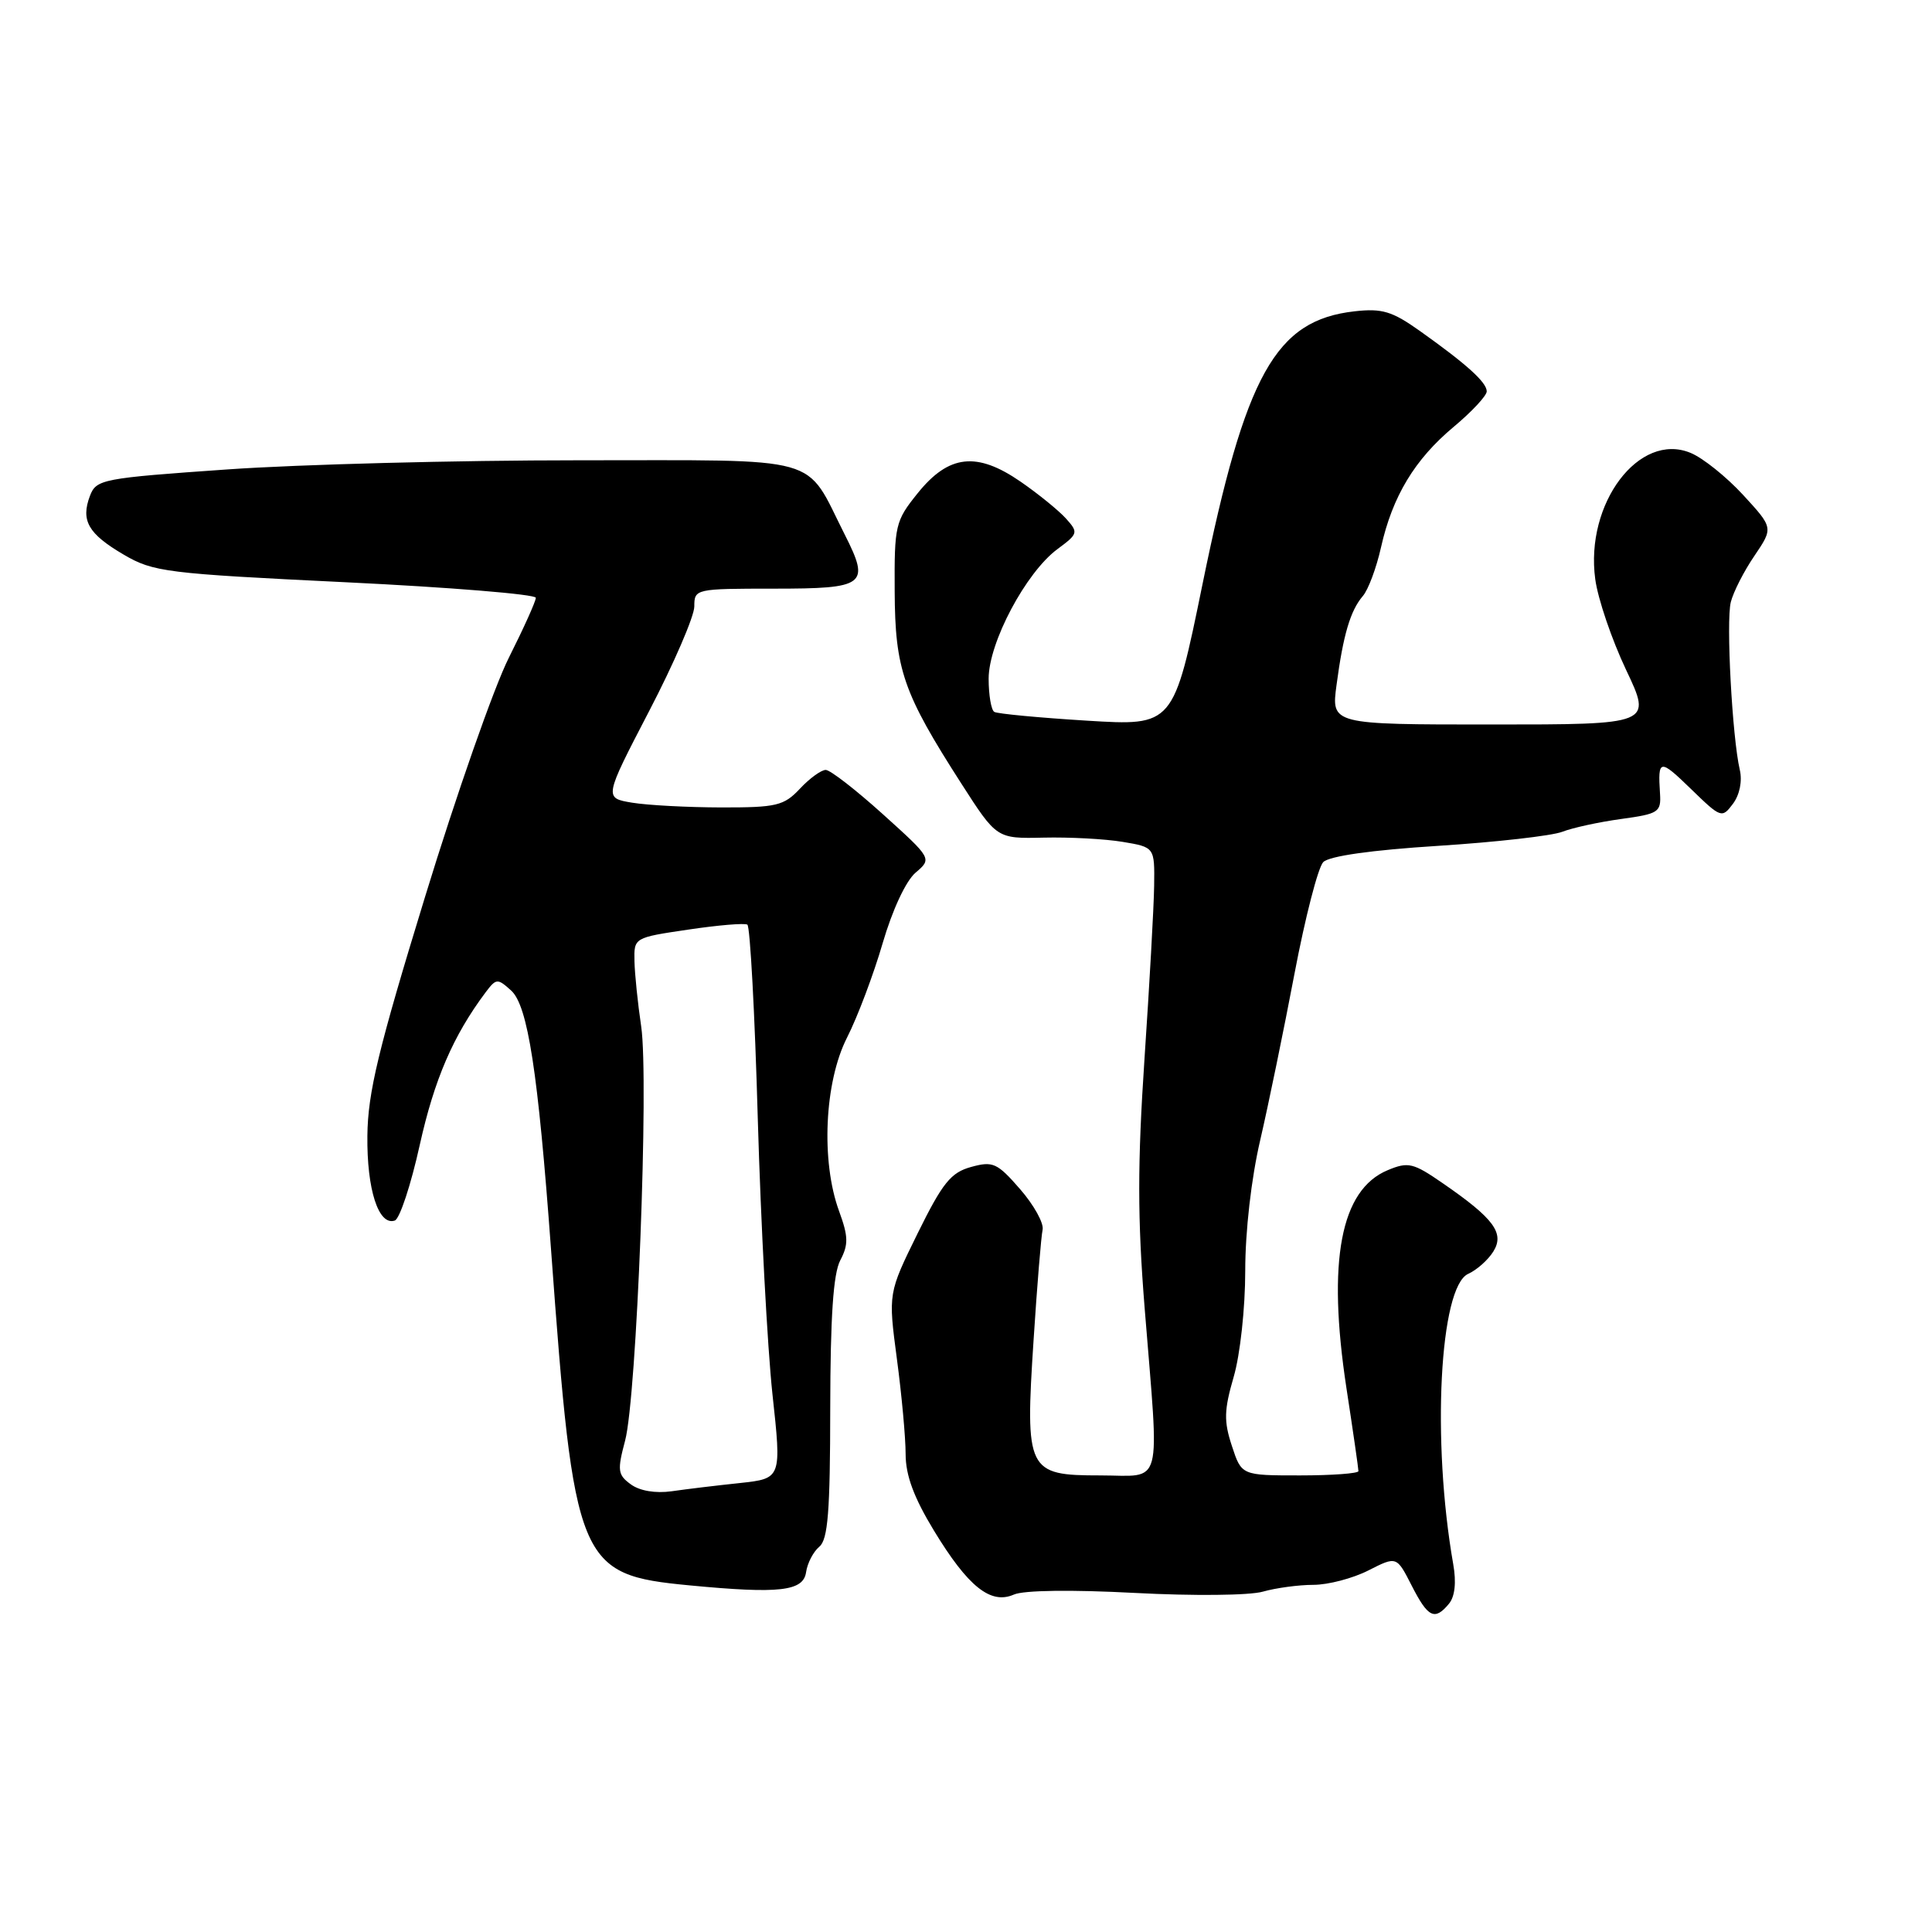 <?xml version="1.0" encoding="UTF-8" standalone="no"?>
<!DOCTYPE svg PUBLIC "-//W3C//DTD SVG 1.1//EN" "http://www.w3.org/Graphics/SVG/1.1/DTD/svg11.dtd" >
<svg xmlns="http://www.w3.org/2000/svg" xmlns:xlink="http://www.w3.org/1999/xlink" version="1.1" viewBox="0 0 256 256">
 <g >
 <path fill="currentColor"
d=" M 191.99 212.51 C 192.78 211.56 192.99 209.68 192.56 207.26 C 189.69 190.90 190.75 170.48 194.55 168.79 C 195.68 168.28 197.17 166.96 197.87 165.84 C 199.39 163.40 197.96 161.46 191.18 156.79 C 187.26 154.08 186.60 153.92 183.89 155.05 C 177.63 157.64 175.84 167.05 178.41 183.93 C 179.29 189.66 180.00 194.61 180.00 194.93 C 180.00 195.24 176.51 195.50 172.26 195.50 C 164.51 195.50 164.51 195.50 163.23 191.59 C 162.15 188.31 162.19 186.85 163.47 182.44 C 164.33 179.50 165.00 173.32 165.00 168.39 C 165.00 163.15 165.80 156.14 166.99 151.05 C 168.08 146.35 170.12 136.43 171.53 129.00 C 172.94 121.58 174.65 114.93 175.34 114.23 C 176.14 113.43 181.72 112.64 190.55 112.08 C 198.22 111.59 205.62 110.75 207.00 110.22 C 208.38 109.68 211.89 108.92 214.81 108.52 C 219.77 107.84 220.12 107.62 219.96 105.15 C 219.66 100.54 219.91 100.51 224.07 104.55 C 228.04 108.41 228.17 108.45 229.63 106.50 C 230.52 105.30 230.88 103.49 230.53 102.00 C 229.53 97.71 228.70 82.32 229.34 79.78 C 229.68 78.44 231.08 75.68 232.47 73.65 C 234.98 69.94 234.98 69.94 230.97 65.58 C 228.76 63.18 225.63 60.67 224.01 60.01 C 217.20 57.18 210.01 66.71 211.38 76.75 C 211.73 79.36 213.57 84.76 215.46 88.75 C 218.90 96.00 218.90 96.00 197.65 96.00 C 176.39 96.00 176.39 96.00 177.10 90.75 C 177.98 84.12 178.93 80.91 180.58 78.98 C 181.30 78.15 182.38 75.25 182.99 72.53 C 184.51 65.76 187.45 60.88 192.62 56.56 C 195.03 54.55 197.00 52.43 197.00 51.86 C 197.00 50.66 194.34 48.26 188.15 43.86 C 184.46 41.24 183.14 40.84 179.49 41.25 C 169.00 42.43 165.03 49.56 159.35 77.35 C 155.50 96.20 155.50 96.20 144.00 95.49 C 137.68 95.10 132.16 94.58 131.75 94.33 C 131.34 94.09 131.00 92.10 131.00 89.93 C 131.00 85.15 135.94 75.84 140.13 72.75 C 142.87 70.72 142.91 70.56 141.24 68.70 C 140.28 67.64 137.58 65.44 135.23 63.82 C 129.43 59.82 125.72 60.23 121.60 65.35 C 118.63 69.04 118.50 69.58 118.55 78.35 C 118.60 88.73 119.67 91.81 127.37 103.81 C 132.07 111.13 132.07 111.13 138.28 110.99 C 141.70 110.91 146.41 111.16 148.75 111.55 C 153.00 112.26 153.00 112.26 152.93 117.38 C 152.89 120.20 152.31 130.52 151.65 140.31 C 150.72 154.23 150.72 161.44 151.67 173.31 C 153.63 197.73 154.23 195.50 145.77 195.50 C 136.10 195.50 135.82 194.94 136.96 177.48 C 137.42 170.34 137.96 163.80 138.15 162.95 C 138.34 162.09 137.00 159.67 135.17 157.57 C 132.13 154.08 131.57 153.83 128.67 154.63 C 125.99 155.37 124.90 156.72 121.59 163.43 C 117.69 171.36 117.69 171.36 118.84 180.04 C 119.48 184.82 120.00 190.51 120.00 192.68 C 120.00 195.49 121.09 198.43 123.75 202.81 C 128.27 210.25 131.26 212.64 134.34 211.29 C 135.64 210.71 142.02 210.63 150.35 211.07 C 158.11 211.48 165.57 211.41 167.34 210.90 C 169.07 210.41 172.08 210.00 174.03 210.00 C 175.98 210.00 179.26 209.14 181.32 208.09 C 185.06 206.19 185.06 206.19 187.05 210.09 C 189.22 214.35 190.11 214.78 191.99 212.51 Z  M 106.81 208.32 C 106.98 207.13 107.77 205.61 108.56 204.95 C 109.71 204.00 110.00 200.30 110.01 186.63 C 110.03 174.46 110.41 168.78 111.34 167.00 C 112.44 164.91 112.41 163.84 111.19 160.50 C 108.76 153.89 109.24 143.39 112.23 137.50 C 113.63 134.75 115.75 129.12 116.95 125.00 C 118.24 120.58 120.03 116.73 121.32 115.63 C 123.50 113.77 123.50 113.77 117.00 107.90 C 113.42 104.67 110.02 102.03 109.42 102.02 C 108.83 102.01 107.29 103.12 106.00 104.50 C 103.87 106.77 102.90 107.00 95.58 106.99 C 91.13 106.98 85.82 106.70 83.76 106.36 C 80.03 105.74 80.03 105.74 86.01 94.23 C 89.31 87.89 92.00 81.65 92.00 80.36 C 92.00 78.03 92.14 78.00 102.53 78.00 C 114.71 78.00 115.32 77.53 111.94 70.85 C 106.53 60.15 109.57 61.00 76.68 60.99 C 60.63 60.99 39.69 61.53 30.15 62.20 C 13.52 63.36 12.76 63.51 11.92 65.70 C 10.68 68.98 11.68 70.73 16.39 73.49 C 20.31 75.79 21.99 76.00 45.78 77.15 C 59.65 77.82 71.00 78.75 71.00 79.21 C 71.00 79.67 69.39 83.24 67.43 87.14 C 65.46 91.04 60.46 105.32 56.31 118.87 C 50.12 139.05 48.74 144.77 48.68 150.50 C 48.60 157.62 50.16 162.45 52.31 161.73 C 52.96 161.51 54.45 157.01 55.62 151.71 C 57.55 143.03 60.04 137.25 64.33 131.51 C 65.75 129.63 65.91 129.61 67.73 131.25 C 69.94 133.26 71.29 142.01 73.01 165.50 C 76.08 207.38 76.60 208.66 91.37 210.07 C 103.28 211.21 106.45 210.85 106.81 208.32 Z  M 83.58 196.68 C 81.85 195.42 81.78 194.84 82.83 190.89 C 84.37 185.11 86.00 143.04 84.96 136.00 C 84.51 132.97 84.11 129.09 84.07 127.37 C 84.00 124.24 84.01 124.24 91.18 123.18 C 95.13 122.59 98.66 122.29 99.03 122.52 C 99.39 122.74 100.02 134.31 100.41 148.21 C 100.81 162.12 101.69 178.54 102.35 184.70 C 103.57 195.91 103.57 195.91 98.04 196.51 C 94.99 196.83 90.92 197.32 89.00 197.60 C 86.85 197.90 84.76 197.55 83.58 196.68 Z "/>
</g>
</svg>